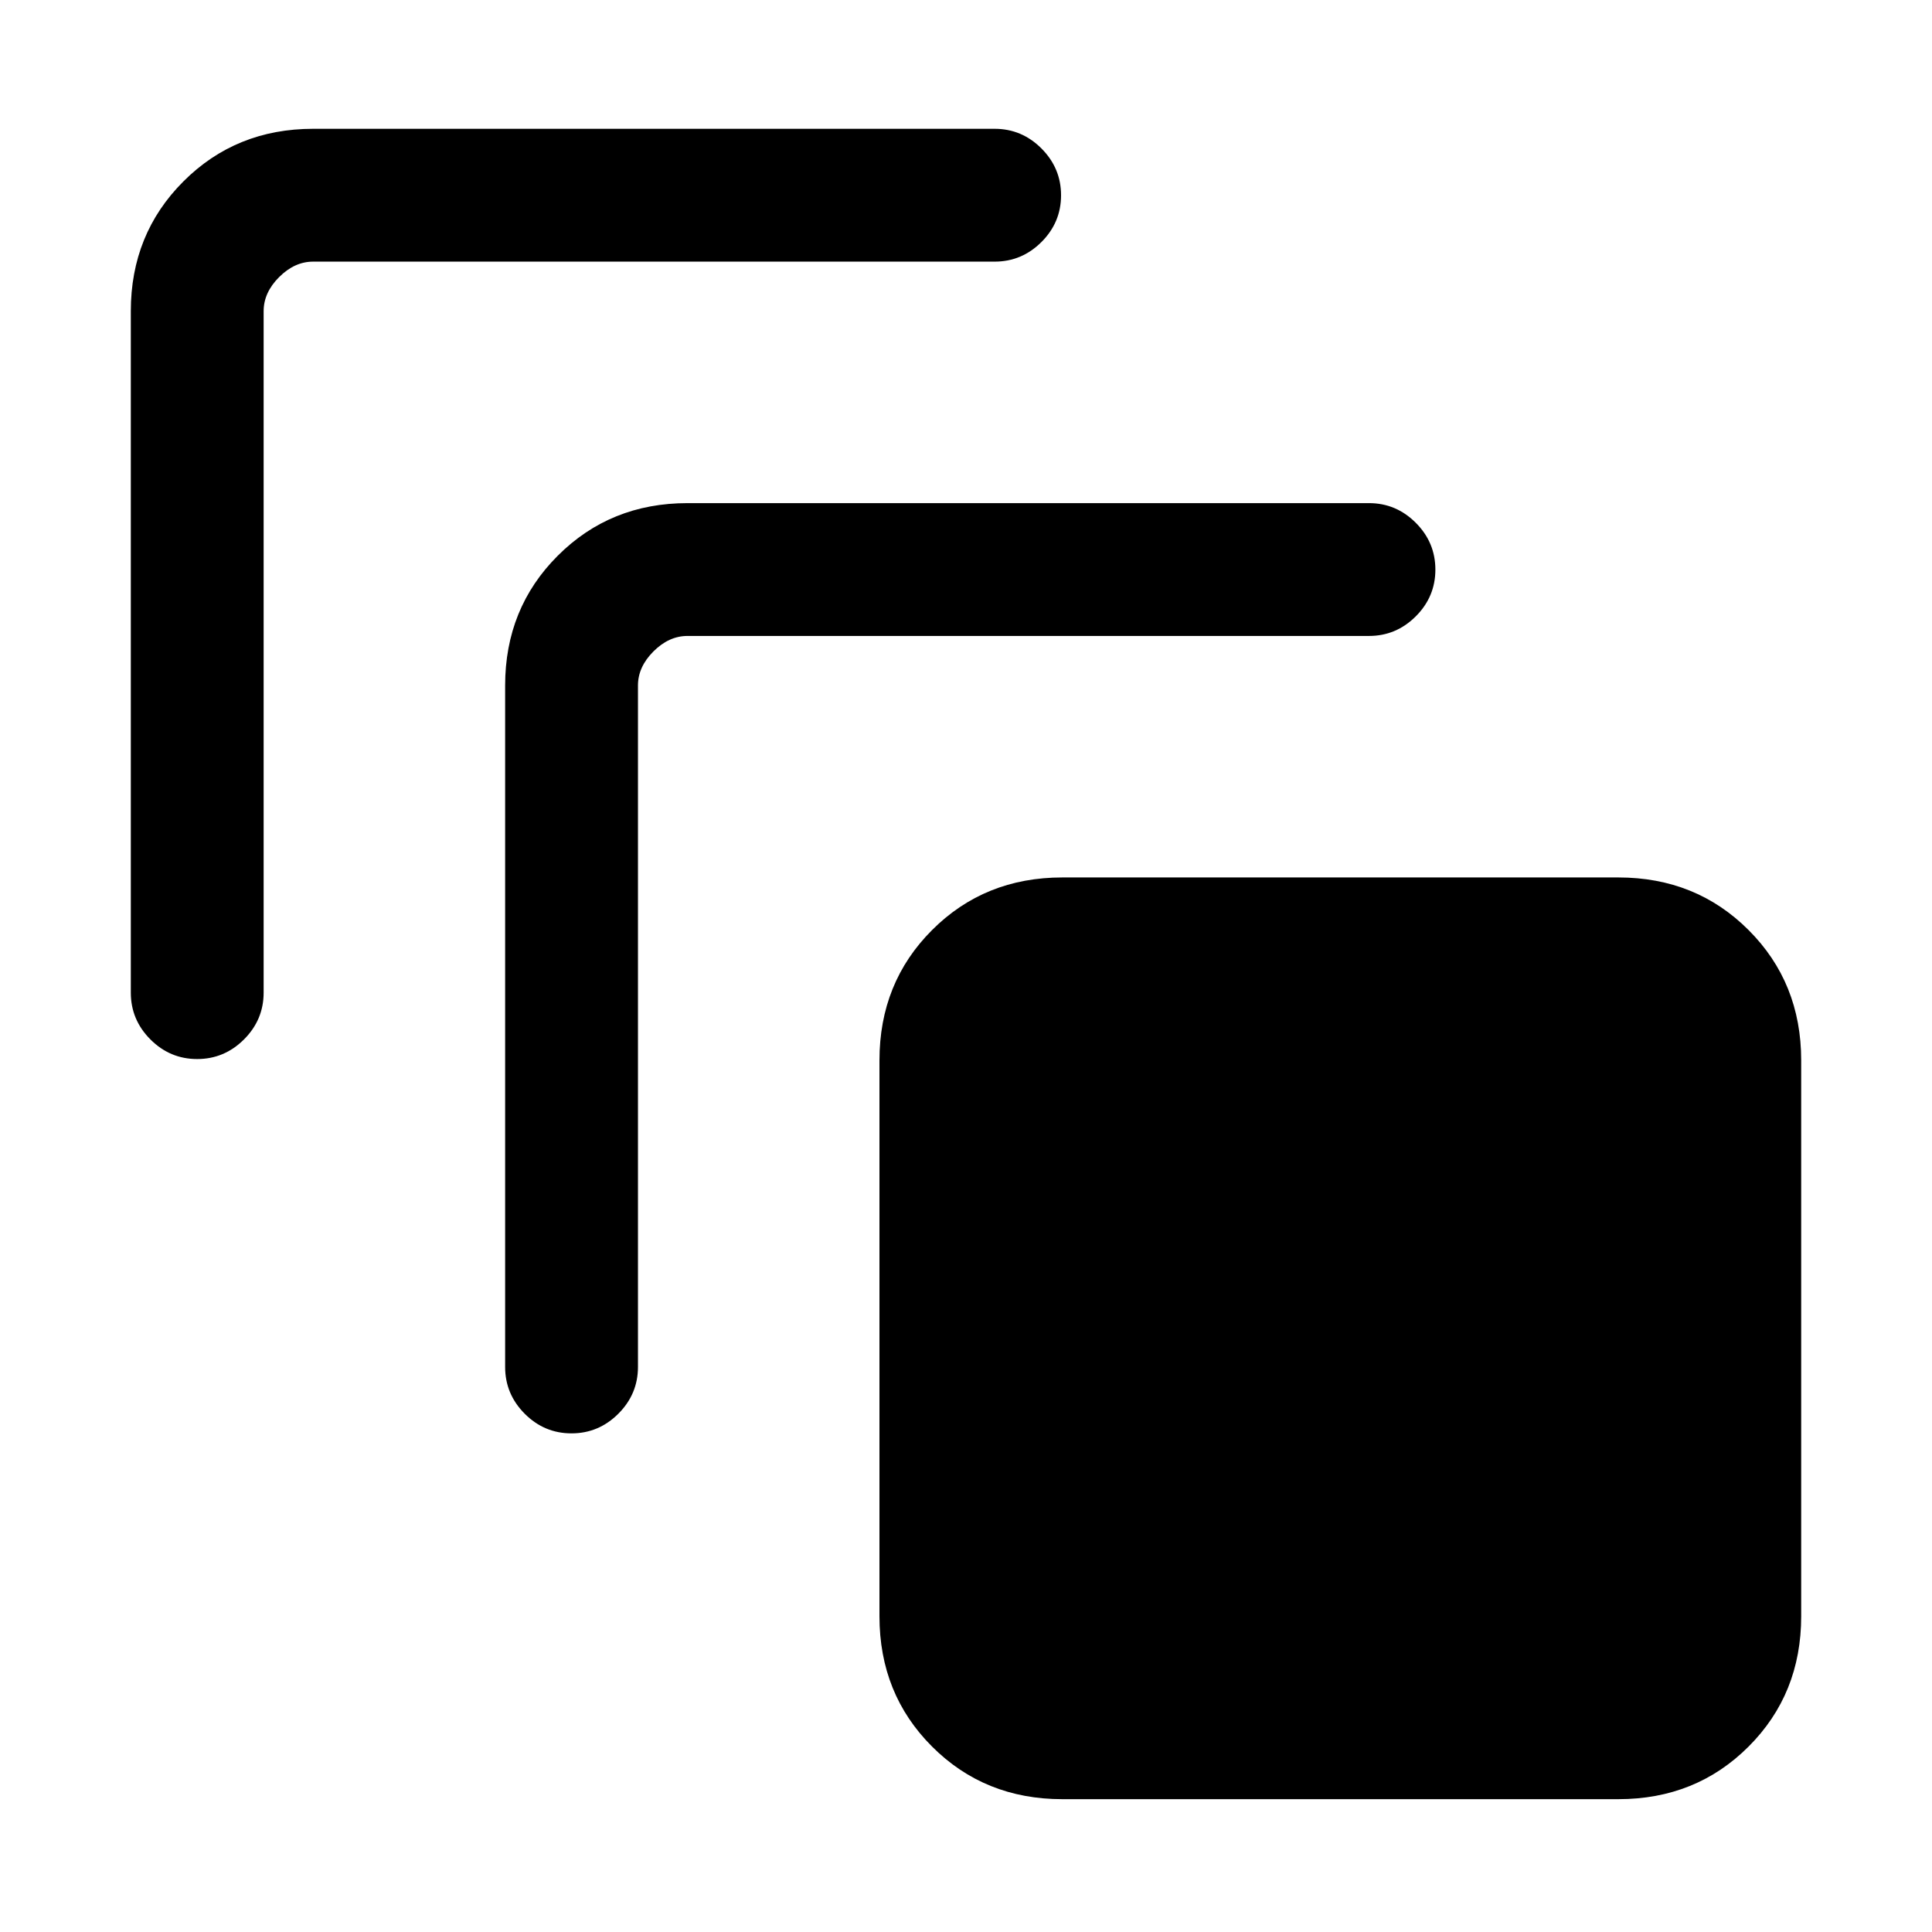 <svg xmlns="http://www.w3.org/2000/svg" height="24" viewBox="0 -960 960 960" width="24"><path d="M527.87-66q-38.6 0-64.73-26.14Q437-118.27 437-156.87v-276.26q0-38.6 26.14-64.73Q489.27-524 527.87-524h276.26q38.6 0 64.73 26.14Q895-471.73 895-433.13v276.26q0 38.6-26.14 64.73Q842.73-66 804.13-66H527.87ZM251-280.77v-338.61q0-38.35 26.14-64.48Q303.27-710 341.62-710h338.61q13.5 0 23.25 9.76t9.75 23.27q0 13.51-9.75 23.24-9.75 9.73-23.25 9.73H341.62q-9.24 0-16.93 7.69-7.69 7.69-7.69 16.93v338.61q0 13.5-9.76 23.25t-23.27 9.75q-13.51 0-23.24-9.75-9.73-9.75-9.73-23.25Zm-186-186v-338.61q0-38.35 26.14-64.48Q117.27-896 155.62-896h338.61q13.5 0 23.25 9.76t9.75 23.27q0 13.51-9.75 23.24-9.75 9.73-23.25 9.73H155.62q-9.24 0-16.93 7.69-7.69 7.69-7.69 16.93v338.61q0 13.5-9.76 23.25t-23.27 9.75q-13.51 0-23.24-9.75Q65-453.27 65-466.77Z"/></svg>